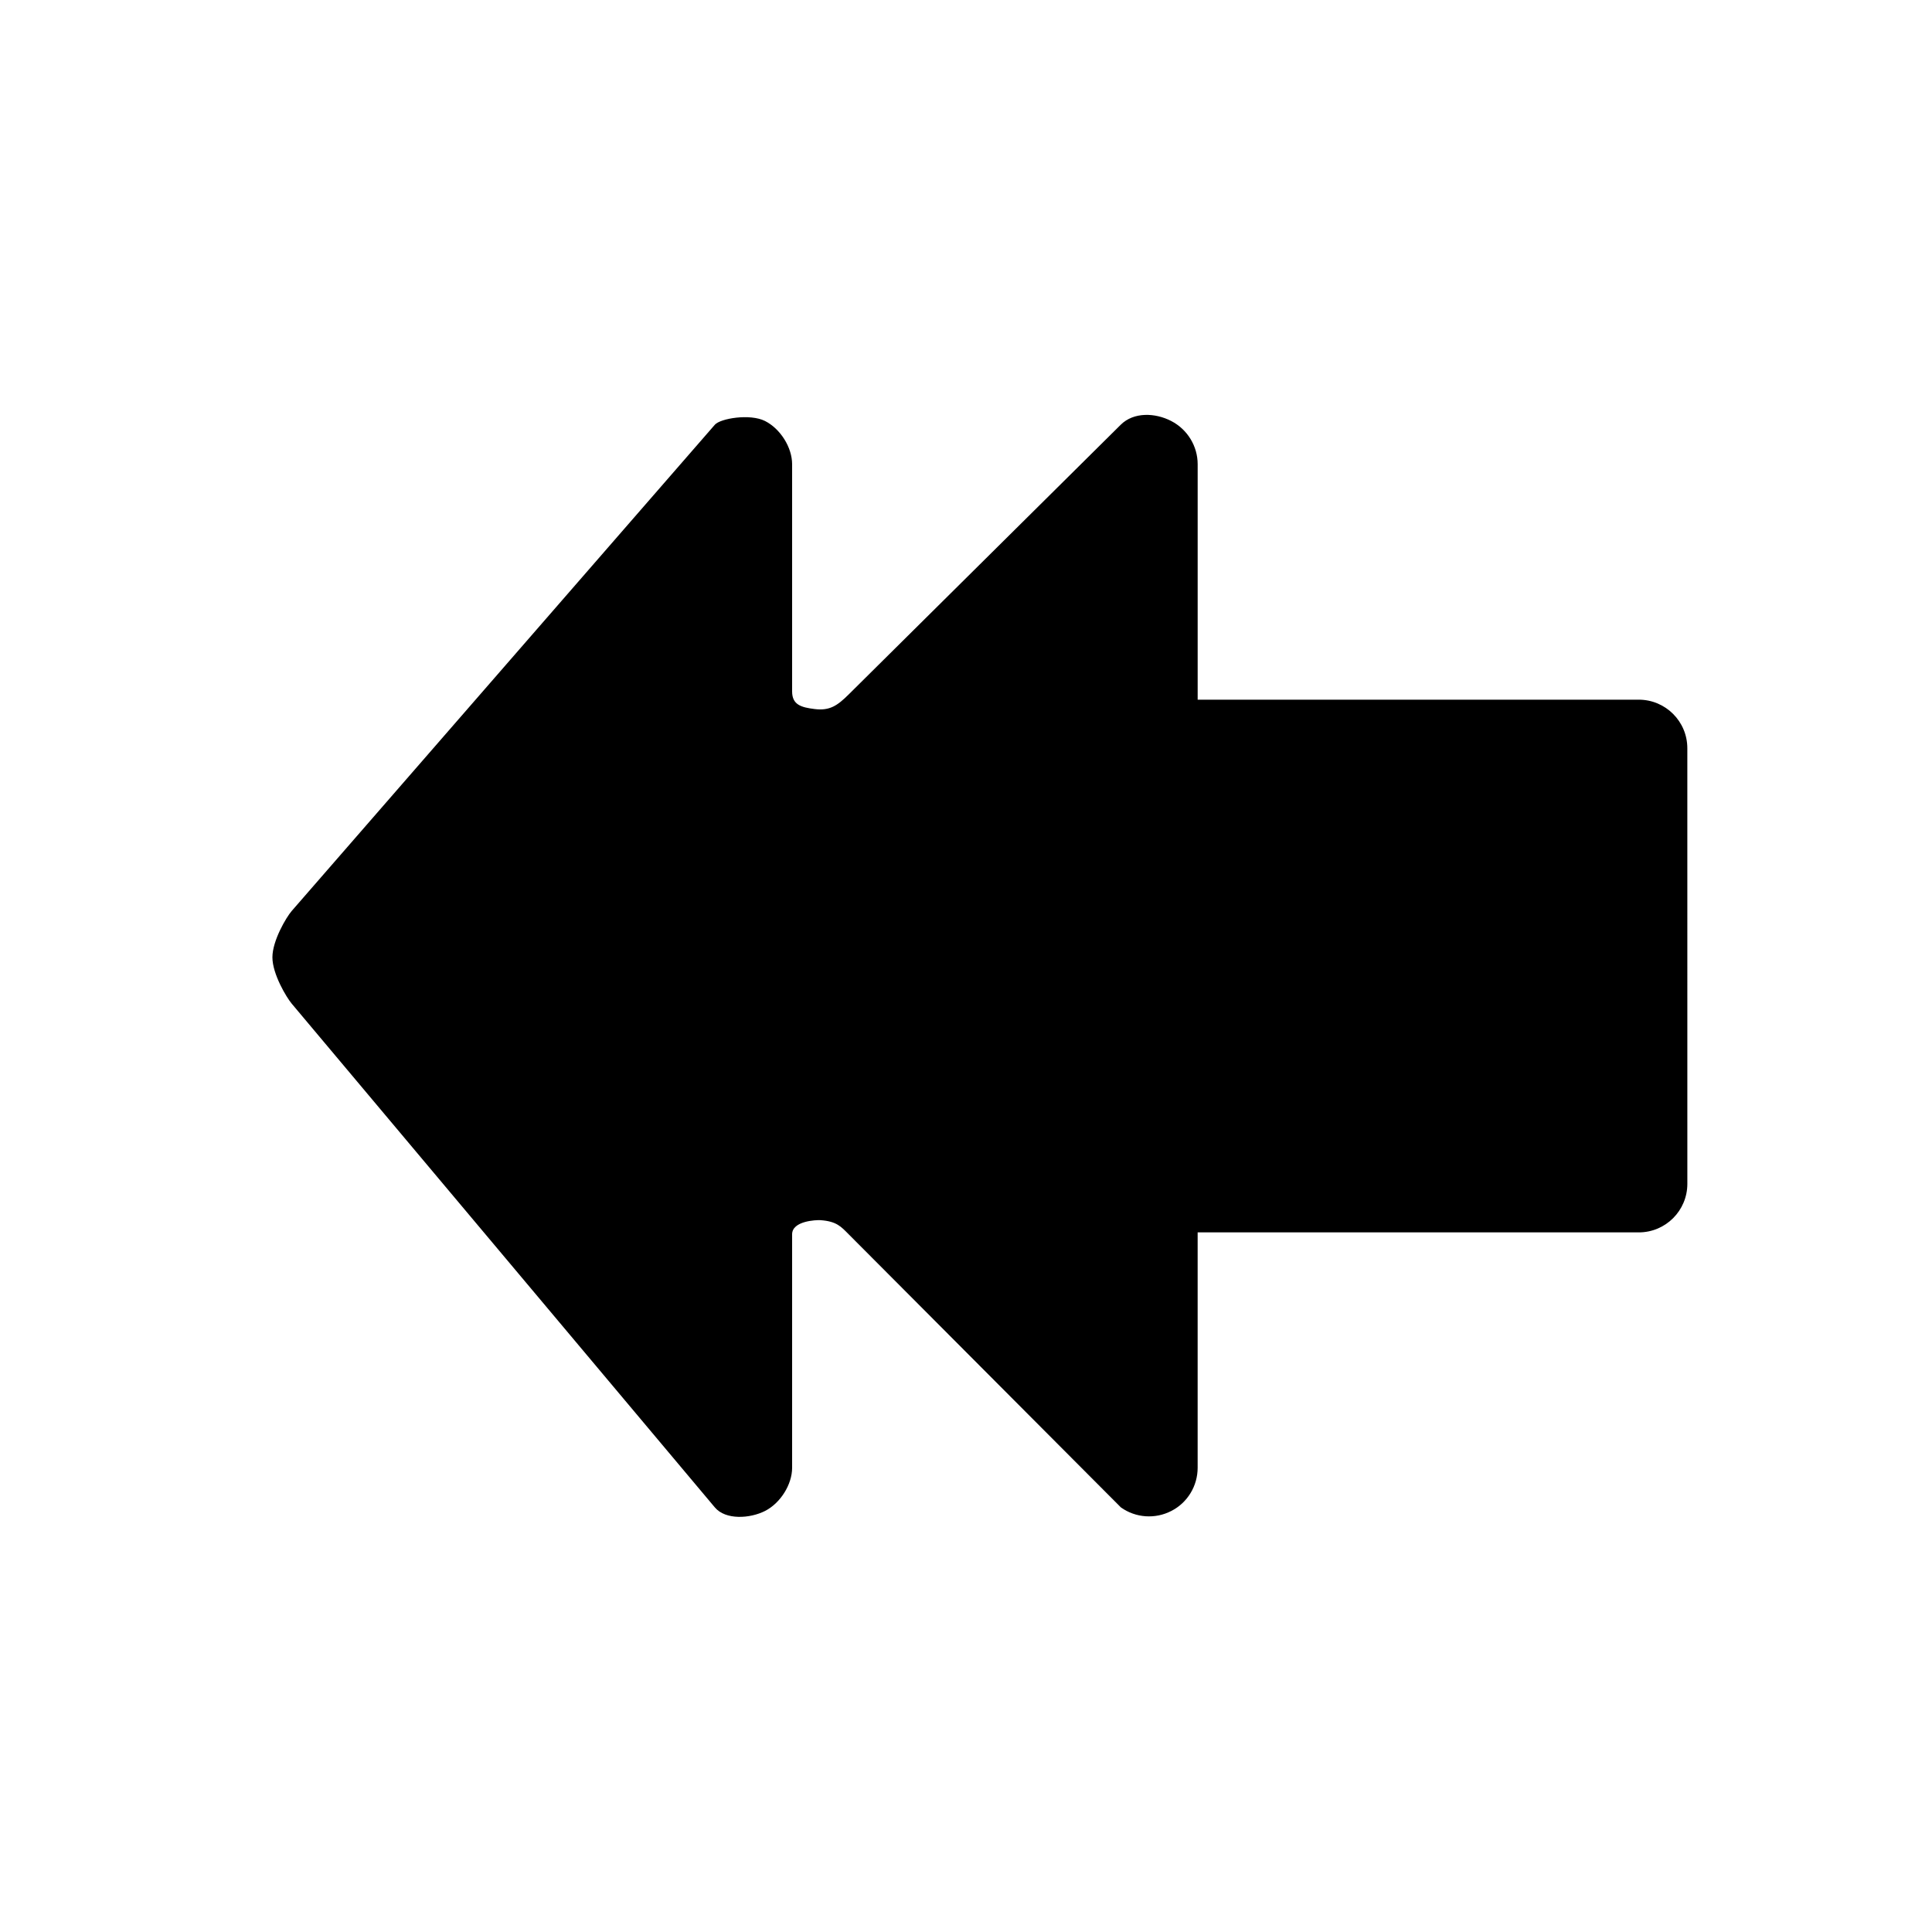 <?xml version="1.0" encoding="UTF-8" standalone="no"?>
<!-- Generator: Adobe Illustrator 17.0.0, SVG Export Plug-In . SVG Version: 6.00 Build 0)  -->

<svg
   xmlns:dc="http://purl.org/dc/elements/1.1/"
   xmlns:cc="http://creativecommons.org/ns#"
   xmlns:rdf="http://www.w3.org/1999/02/22-rdf-syntax-ns#"
   xmlns:svg="http://www.w3.org/2000/svg"
   xmlns="http://www.w3.org/2000/svg"
   xmlns:xlink="http://www.w3.org/1999/xlink"
   xmlns:sodipodi="http://sodipodi.sourceforge.net/DTD/sodipodi-0.dtd"
   xmlns:inkscape="http://www.inkscape.org/namespaces/inkscape"
   version="1.1"
   id="Layer_1"
   x="0px"
   y="0px"
   width="100px"
   height="100px"
   viewBox="0 0 100 100"
   enable-background="new 0 0 100 100"
   xml:space="preserve"
   inkscape:version="0.48.4 r9939"
   sodipodi:docname="double-arrow-left.svg"><defs
   id="defs9"><linearGradient
   inkscape:collect="always"
   id="linearGradient2992"><stop
     style="stop-color:#000000;stop-opacity:1;"
     offset="0"
     id="stop2994" /><stop
     style="stop-color:#000000;stop-opacity:0;"
     offset="1"
     id="stop2996" /></linearGradient><linearGradient
   inkscape:collect="always"
   xlink:href="#linearGradient2992"
   id="linearGradient2998"
   x1="-117.5"
   y1="38"
   x2="-138.5"
   y2="63"
   gradientUnits="userSpaceOnUse" />
	
</defs><sodipodi:namedview
   pagecolor="#ffffff"
   bordercolor="#666666"
   borderopacity="1"
   objecttolerance="10"
   gridtolerance="10"
   guidetolerance="10"
   inkscape:pageopacity="0"
   inkscape:pageshadow="2"
   inkscape:window-width="1680"
   inkscape:window-height="988"
   id="namedview7"
   showgrid="false"
   inkscape:snap-global="true"
   inkscape:snap-bbox="true"
   inkscape:zoom="1.6896559"
   inkscape:cx="232.25088"
   inkscape:cy="-60.931487"
   inkscape:window-x="-8"
   inkscape:window-y="-8"
   inkscape:window-maximized="1"
   inkscape:current-layer="Layer_1" />
<g
   id="g3005"
   transform="translate(8,0)"><path
     d="M 50.009,21.984 35.927,35.945 C 35.342,36.524 34.947,36.798 34.165,36.7 33.476,36.614 33,36.484 33,35.789 c 0,-3.92 0,-7.84 0,-11.76 0,-0.88 -0.615,-1.839 -1.4,-2.237 -0.775,-0.393 -2.315,-0.136 -2.6,0.192 L 7.1,47.15 c -0.278,0.32 -1,1.533 -1,2.4 0,0.867 0.727,2.075 1,2.4 L 29,78.023 c 0.559,0.665 1.826,0.577 2.6,0.183 0.784,-0.399 1.4,-1.357 1.4,-2.236 0,0 0,-8.056 0,-12.084 0,-0.695 1.248,-0.745 1.465,-0.73 0.845,0.057 1.077,0.344 1.462,0.73 l 14.09,14.137 c 0.767,0.546 1.776,0.616 2.612,0.183 0.835,-0.426 1.361,-1.291 1.361,-2.236 l 0,-12.183 22.832,10e-4 c 1.39,0 2.515,-1.125 2.515,-2.516 L 79.336,38.731 c 0.001,-1.389 -1.124,-2.515 -2.516,-2.516 l -22.829,0 0,-12.186 c 0,-0.94 -0.53,-1.803 -1.367,-2.237 -0.836,-0.433 -1.944,-0.473 -2.615,0.192 z"
     id="path5"
     inkscape:connector-curvature="0"
     sodipodi:nodetypes="sssssassassassssccsccccccscs" /></g>
</svg>